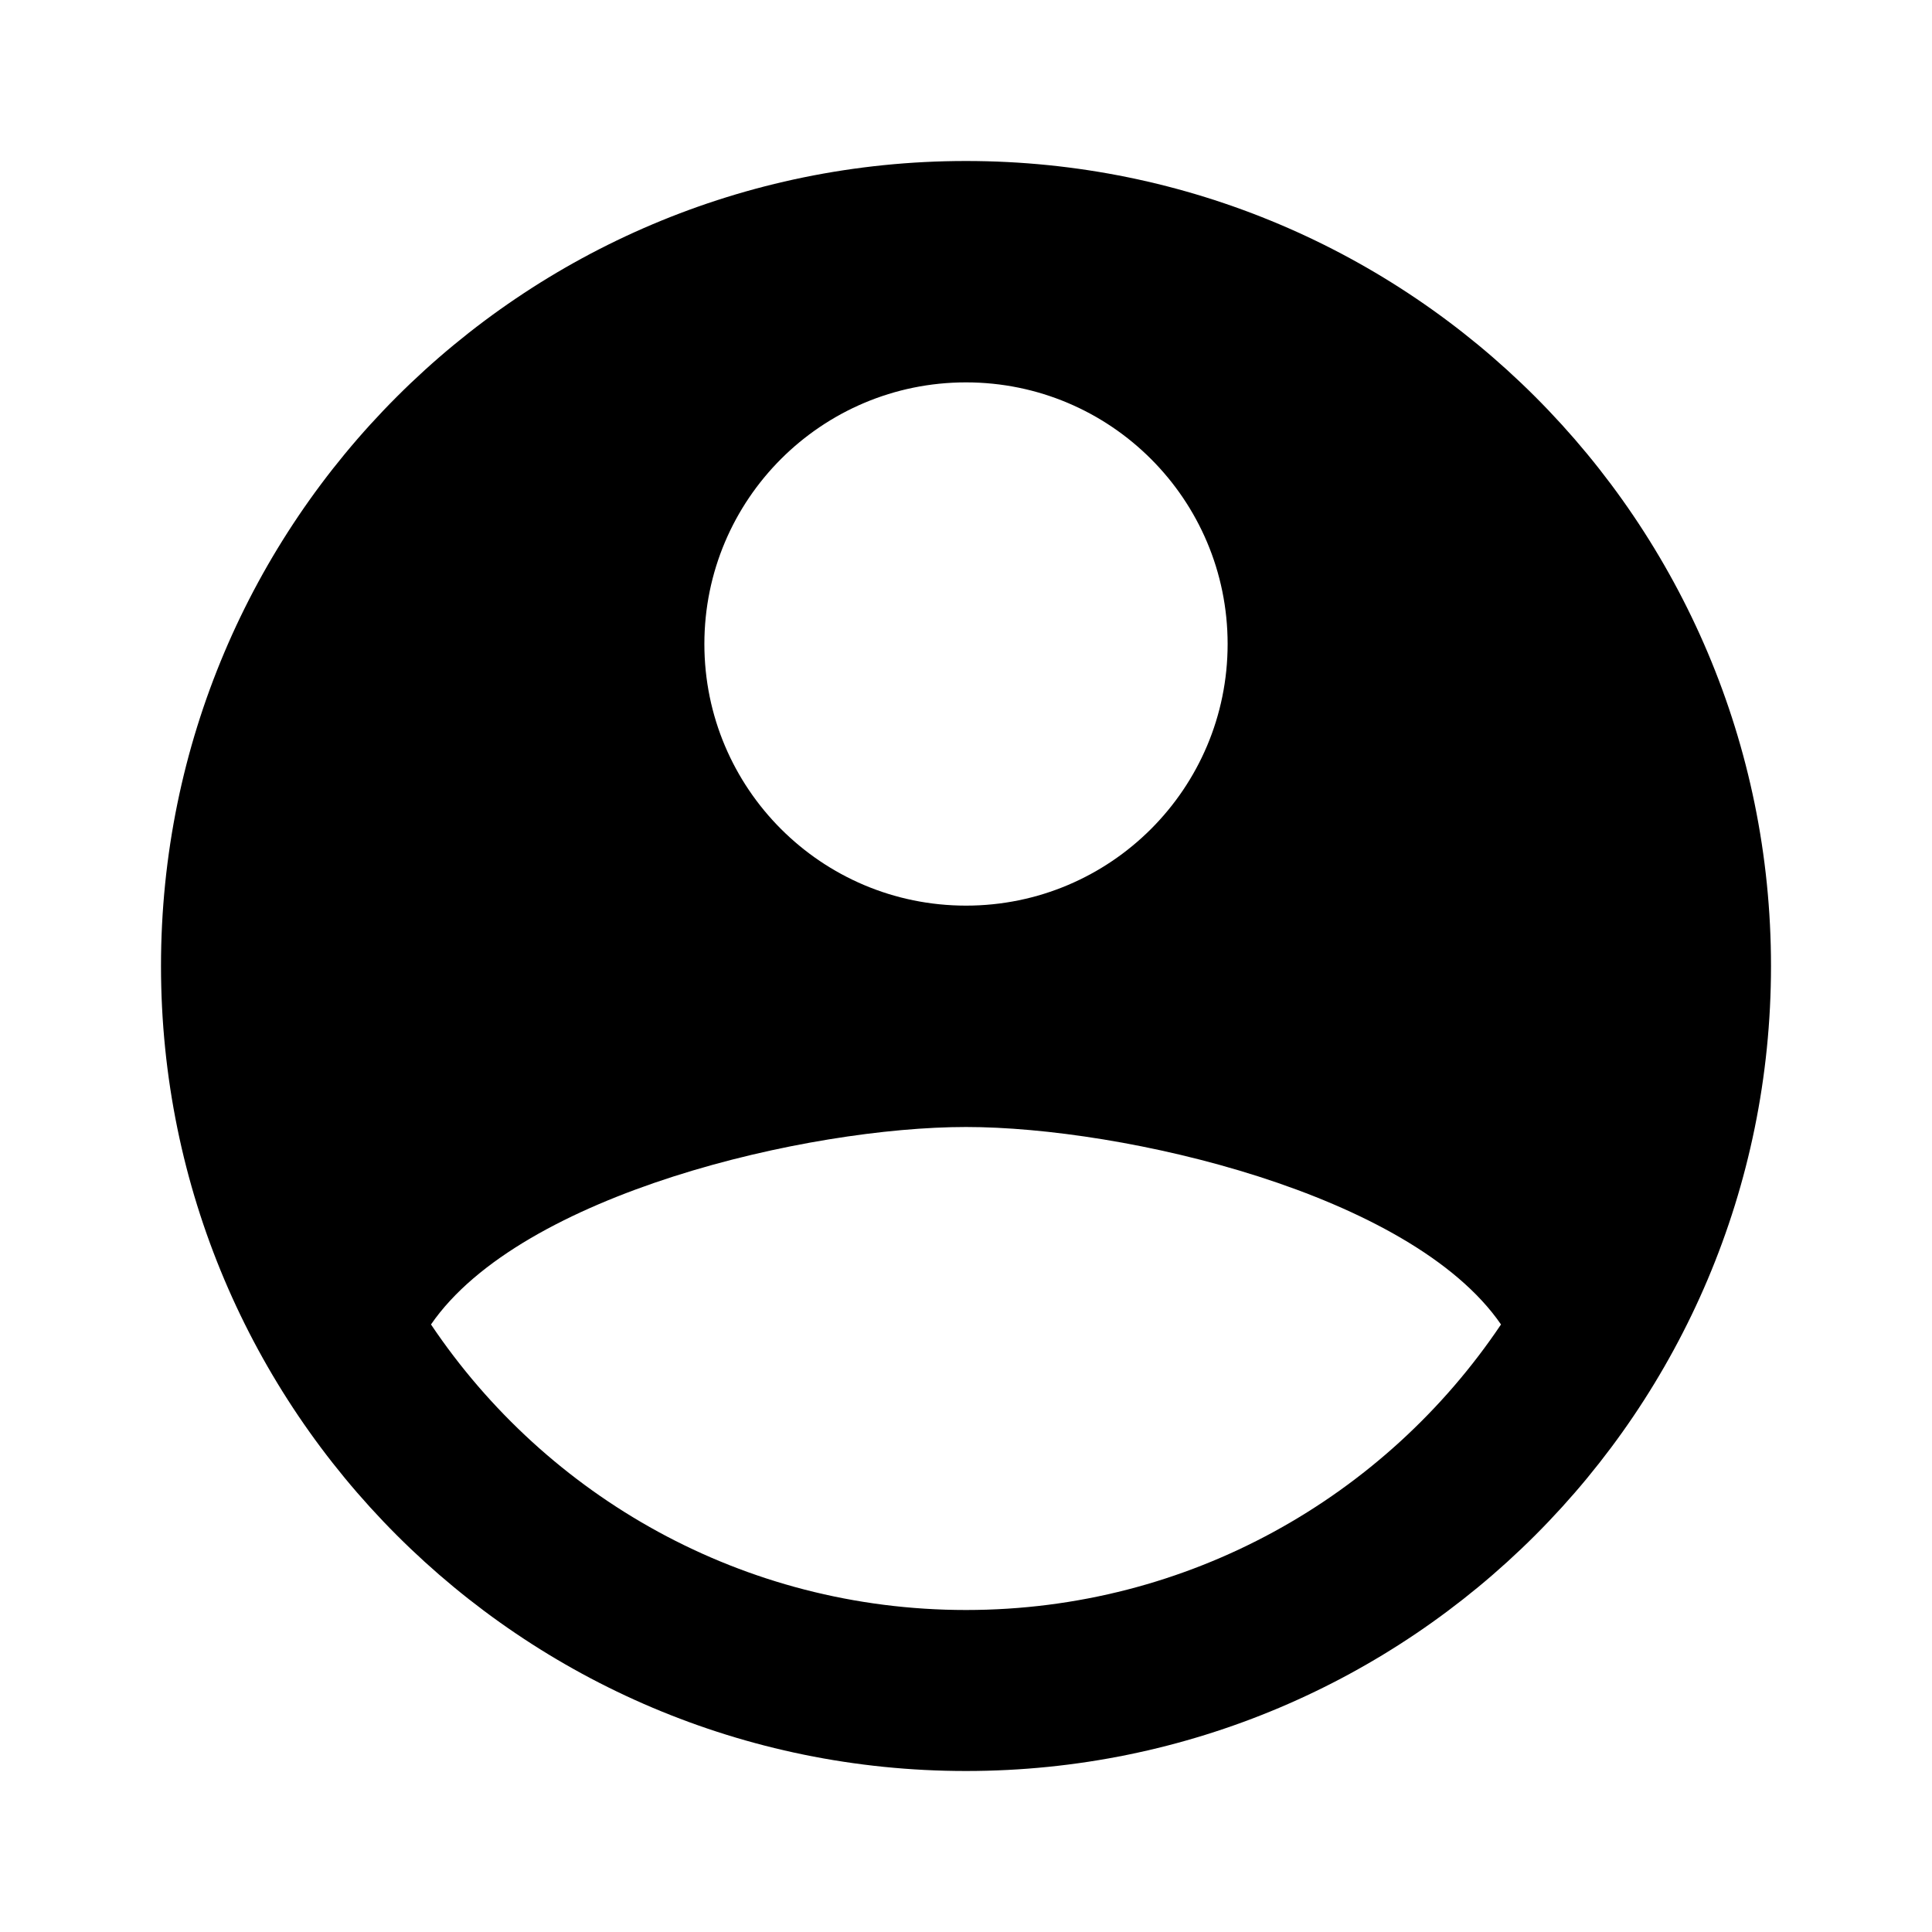 <?xml version="1.0"?><svg xmlns="http://www.w3.org/2000/svg"  viewBox="0 0 24 24" width="22px" height="22px">    <path d="M12,2C6.477,2,2,6.477,2,12c0,5.523,4.477,10,10,10s10-4.477,10-10C22,6.477,17.523,2,12,2z M12,4.75 c1.795,0,3.25,1.455,3.25,3.25s-1.455,3.25-3.25,3.25S8.75,9.795,8.75,8S10.205,4.75,12,4.75z M12,20 c-2.77,0-5.21-1.408-6.646-3.547C6.475,14.823,10.046,14,12,14s5.525,0.823,6.646,2.453C17.21,18.592,14.77,20,12,20z"/></svg>